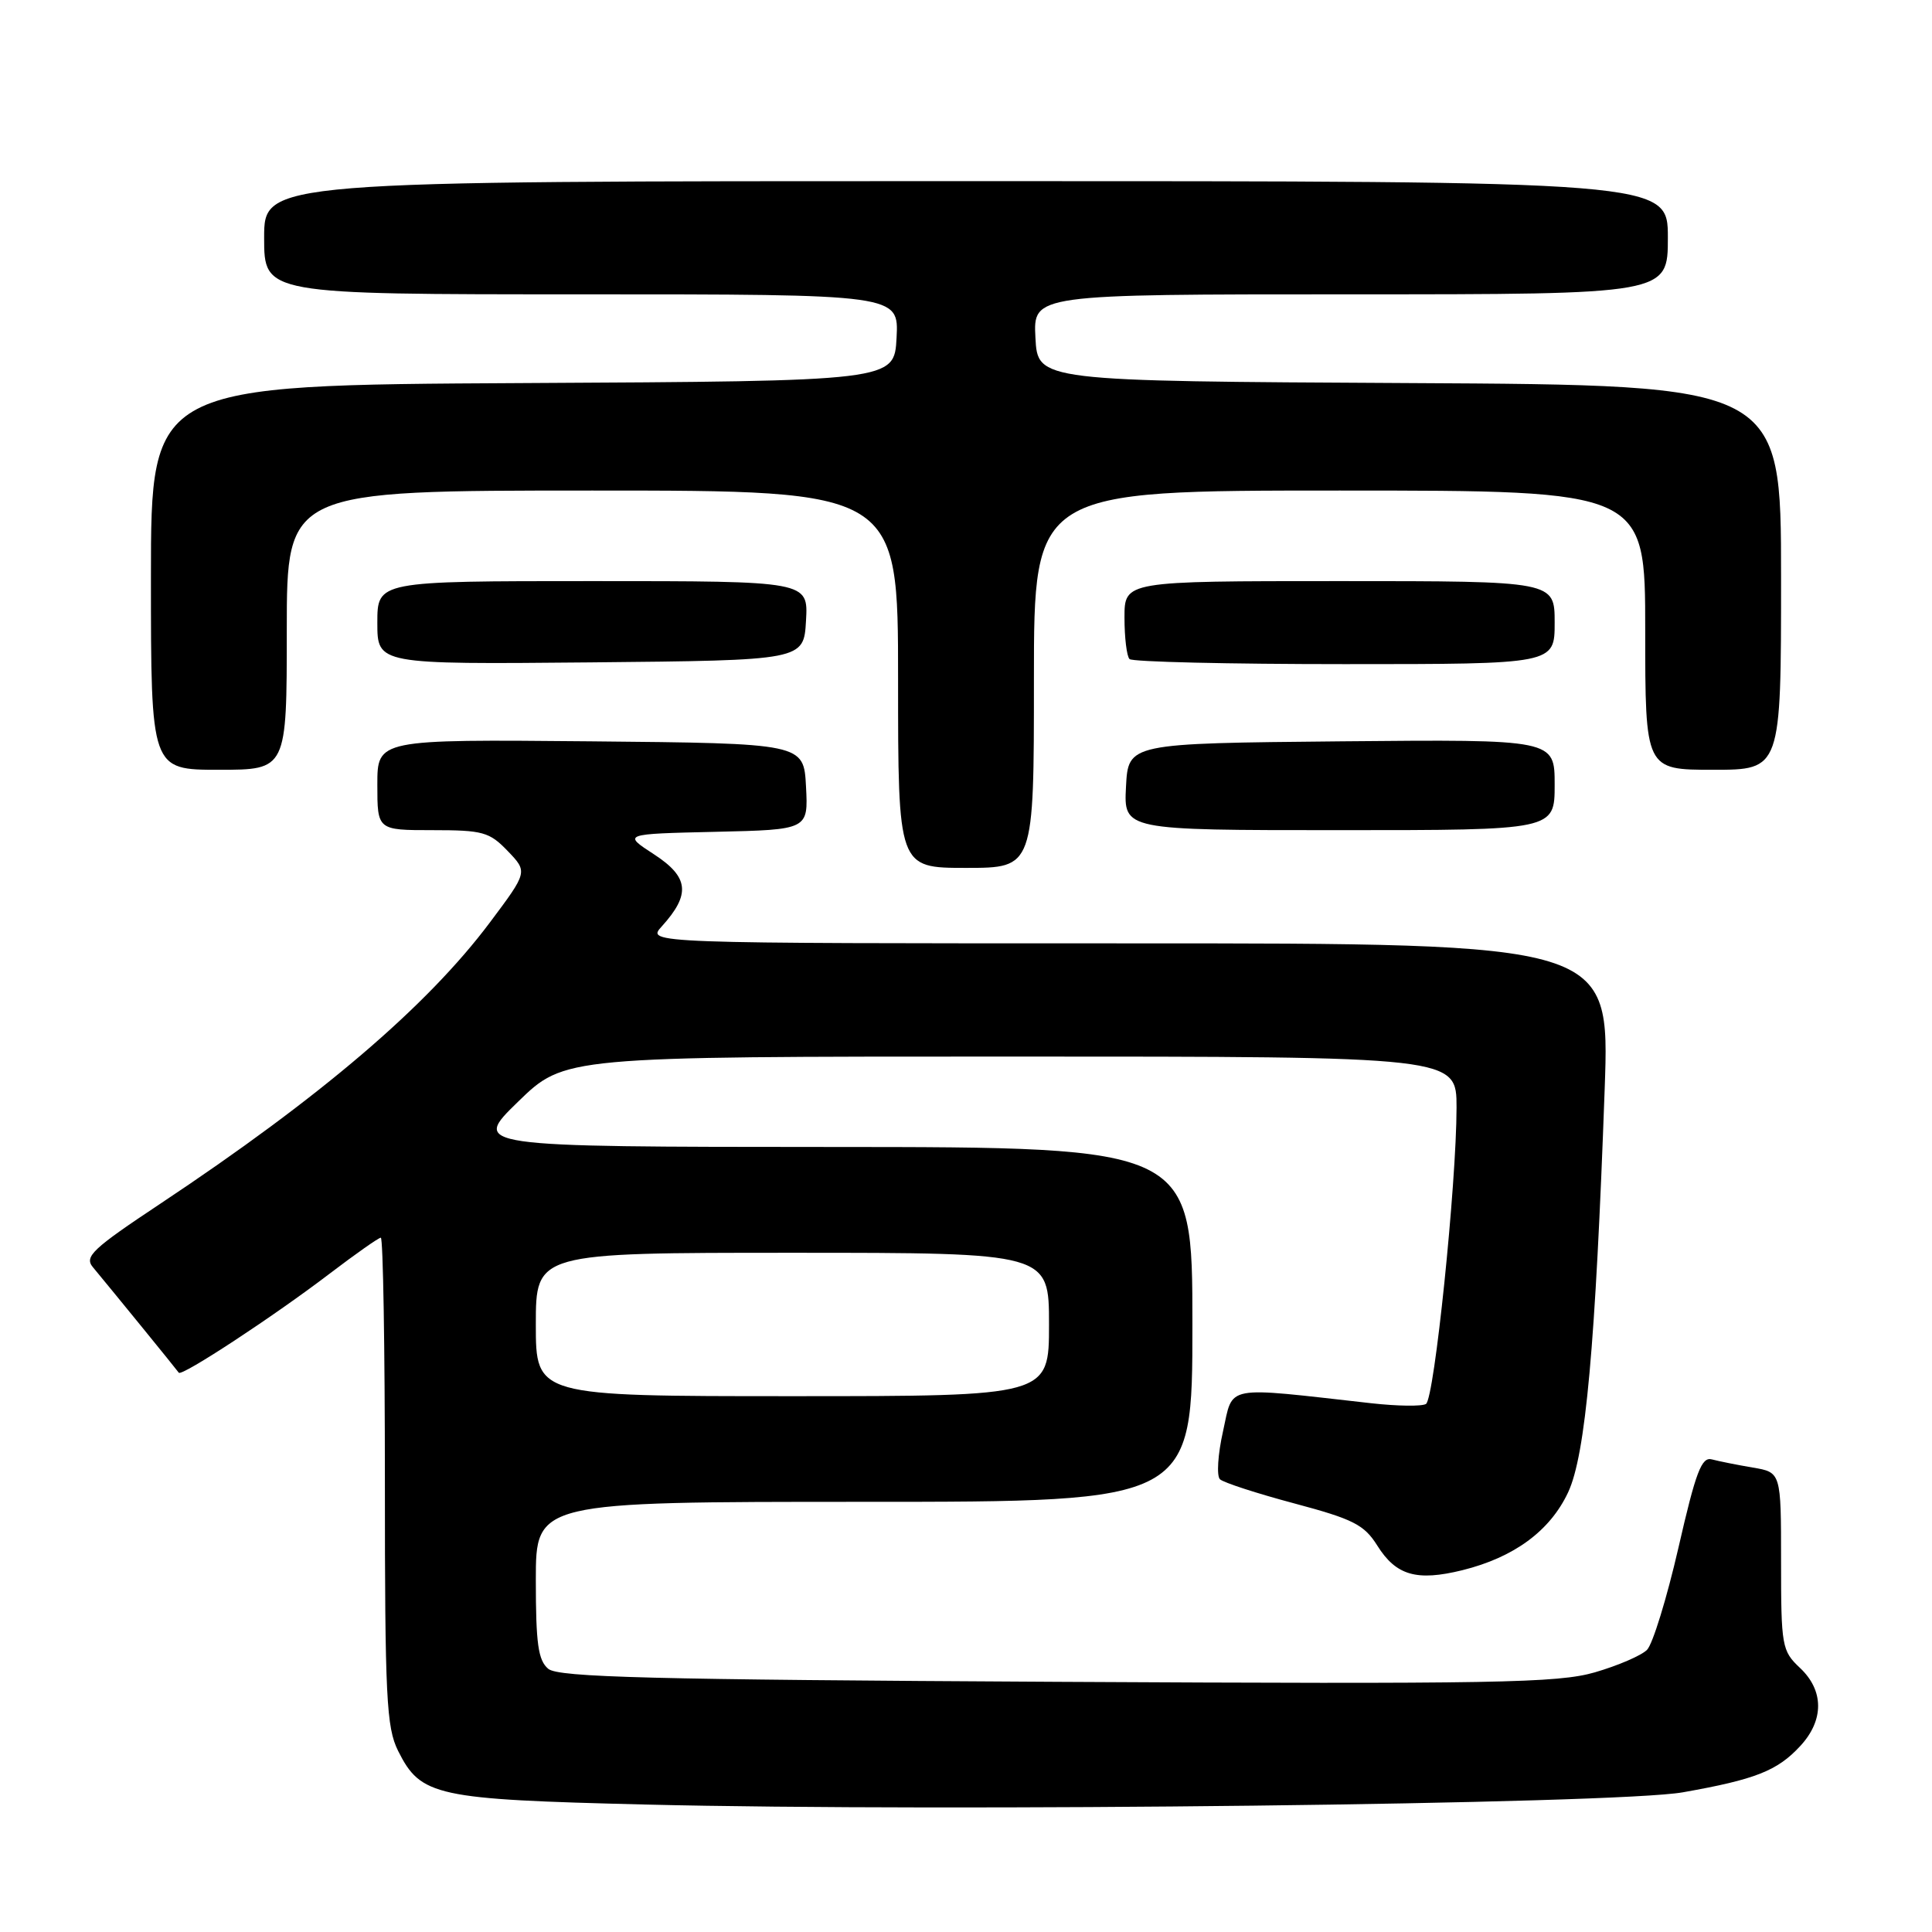 <?xml version="1.0" encoding="UTF-8" standalone="no"?>
<!DOCTYPE svg PUBLIC "-//W3C//DTD SVG 1.1//EN" "http://www.w3.org/Graphics/SVG/1.1/DTD/svg11.dtd" >
<svg xmlns="http://www.w3.org/2000/svg" xmlns:xlink="http://www.w3.org/1999/xlink" version="1.1" viewBox="0 0 256 256">
 <g >
 <path fill="currentColor"
d=" M 222.99 237.49 C 232.59 235.79 235.50 234.65 238.54 231.36 C 241.71 227.94 241.70 224.00 238.50 221.00 C 236.11 218.75 236.00 218.14 236.00 206.87 C 236.00 195.09 236.00 195.09 232.25 194.46 C 230.19 194.11 227.75 193.62 226.84 193.38 C 225.47 193.00 224.71 194.99 222.40 205.09 C 220.86 211.78 218.99 217.86 218.24 218.61 C 217.49 219.37 214.39 220.70 211.34 221.59 C 206.44 223.01 198.22 223.16 140.05 222.85 C 86.18 222.56 74.01 222.25 72.65 221.13 C 71.31 220.01 71.00 217.81 71.00 209.38 C 71.00 199.00 71.00 199.00 114.50 199.00 C 158.00 199.00 158.00 199.00 158.00 175.50 C 158.00 152.00 158.00 152.00 110.25 151.98 C 62.50 151.96 62.50 151.96 68.65 145.98 C 74.80 140.00 74.80 140.00 133.90 140.00 C 193.00 140.00 193.00 140.00 193.00 146.75 C 192.99 156.94 190.06 185.34 188.95 186.03 C 188.41 186.37 185.16 186.32 181.73 185.94 C 161.95 183.72 163.44 183.43 162.06 189.64 C 161.37 192.70 161.19 195.57 161.65 196.01 C 162.12 196.45 166.55 197.89 171.50 199.21 C 179.33 201.30 180.76 202.03 182.50 204.80 C 184.99 208.77 187.72 209.55 193.77 208.06 C 200.62 206.36 205.38 202.86 207.78 197.75 C 210.10 192.80 211.41 178.34 212.63 144.25 C 213.31 125.00 213.31 125.00 149.48 125.00 C 85.65 125.00 85.65 125.00 87.69 122.75 C 91.54 118.50 91.29 116.22 86.67 113.21 C 82.50 110.50 82.50 110.50 94.80 110.22 C 107.10 109.94 107.10 109.94 106.80 104.22 C 106.50 98.50 106.50 98.50 78.25 98.23 C 50.00 97.97 50.00 97.97 50.00 103.98 C 50.00 110.00 50.00 110.00 57.31 110.00 C 64.00 110.00 64.85 110.24 67.28 112.77 C 69.93 115.53 69.93 115.53 64.92 122.22 C 56.60 133.33 42.46 145.40 21.24 159.50 C 12.24 165.48 11.14 166.51 12.31 167.91 C 14.91 171.04 23.44 181.51 23.69 181.89 C 24.05 182.44 36.34 174.37 43.70 168.75 C 47.13 166.14 50.17 164.00 50.46 164.00 C 50.76 164.00 51.00 178.51 51.00 196.25 C 51.00 224.95 51.20 228.89 52.75 232.00 C 55.76 238.01 57.68 238.43 85.50 239.11 C 125.70 240.10 214.16 239.06 222.99 237.49 Z  M 137.00 90.00 C 137.00 65.00 137.00 65.00 177.50 65.00 C 218.00 65.00 218.00 65.00 218.00 83.50 C 218.00 102.00 218.00 102.00 227.00 102.00 C 236.00 102.00 236.00 102.00 236.00 76.51 C 236.00 51.02 236.00 51.02 186.75 50.76 C 137.50 50.50 137.50 50.50 137.20 44.75 C 136.90 39.00 136.90 39.00 178.95 39.00 C 221.00 39.00 221.00 39.00 221.00 31.50 C 221.00 24.00 221.00 24.00 128.00 24.00 C 35.00 24.00 35.00 24.00 35.00 31.50 C 35.00 39.00 35.00 39.00 77.05 39.00 C 119.10 39.00 119.10 39.00 118.80 44.75 C 118.50 50.50 118.50 50.50 69.25 50.76 C 20.00 51.02 20.00 51.02 20.00 76.51 C 20.00 102.00 20.00 102.00 29.00 102.00 C 38.00 102.00 38.00 102.00 38.00 83.50 C 38.00 65.00 38.00 65.00 78.50 65.00 C 119.00 65.00 119.00 65.00 119.00 90.00 C 119.00 115.00 119.00 115.00 128.00 115.00 C 137.00 115.00 137.00 115.00 137.00 90.00 Z  M 206.00 103.98 C 206.00 97.97 206.00 97.97 177.75 98.23 C 149.50 98.50 149.50 98.50 149.20 104.25 C 148.90 110.00 148.90 110.00 177.45 110.00 C 206.00 110.00 206.00 110.00 206.00 103.98 Z  M 106.80 82.25 C 107.10 77.00 107.10 77.00 78.55 77.00 C 50.00 77.00 50.00 77.00 50.00 82.52 C 50.00 88.03 50.00 88.03 78.25 87.77 C 106.50 87.50 106.50 87.50 106.80 82.25 Z  M 206.00 82.50 C 206.00 77.00 206.00 77.00 177.50 77.00 C 149.00 77.00 149.00 77.00 149.00 81.83 C 149.00 84.49 149.30 86.97 149.67 87.33 C 150.03 87.70 162.86 88.00 178.17 88.00 C 206.00 88.00 206.00 88.00 206.00 82.50 Z  M 71.00 175.50 C 71.00 166.00 71.00 166.00 105.00 166.00 C 139.00 166.00 139.00 166.00 139.00 175.50 C 139.00 185.00 139.00 185.00 105.00 185.00 C 71.00 185.00 71.00 185.00 71.00 175.50 Z "/>
</g>
</svg>